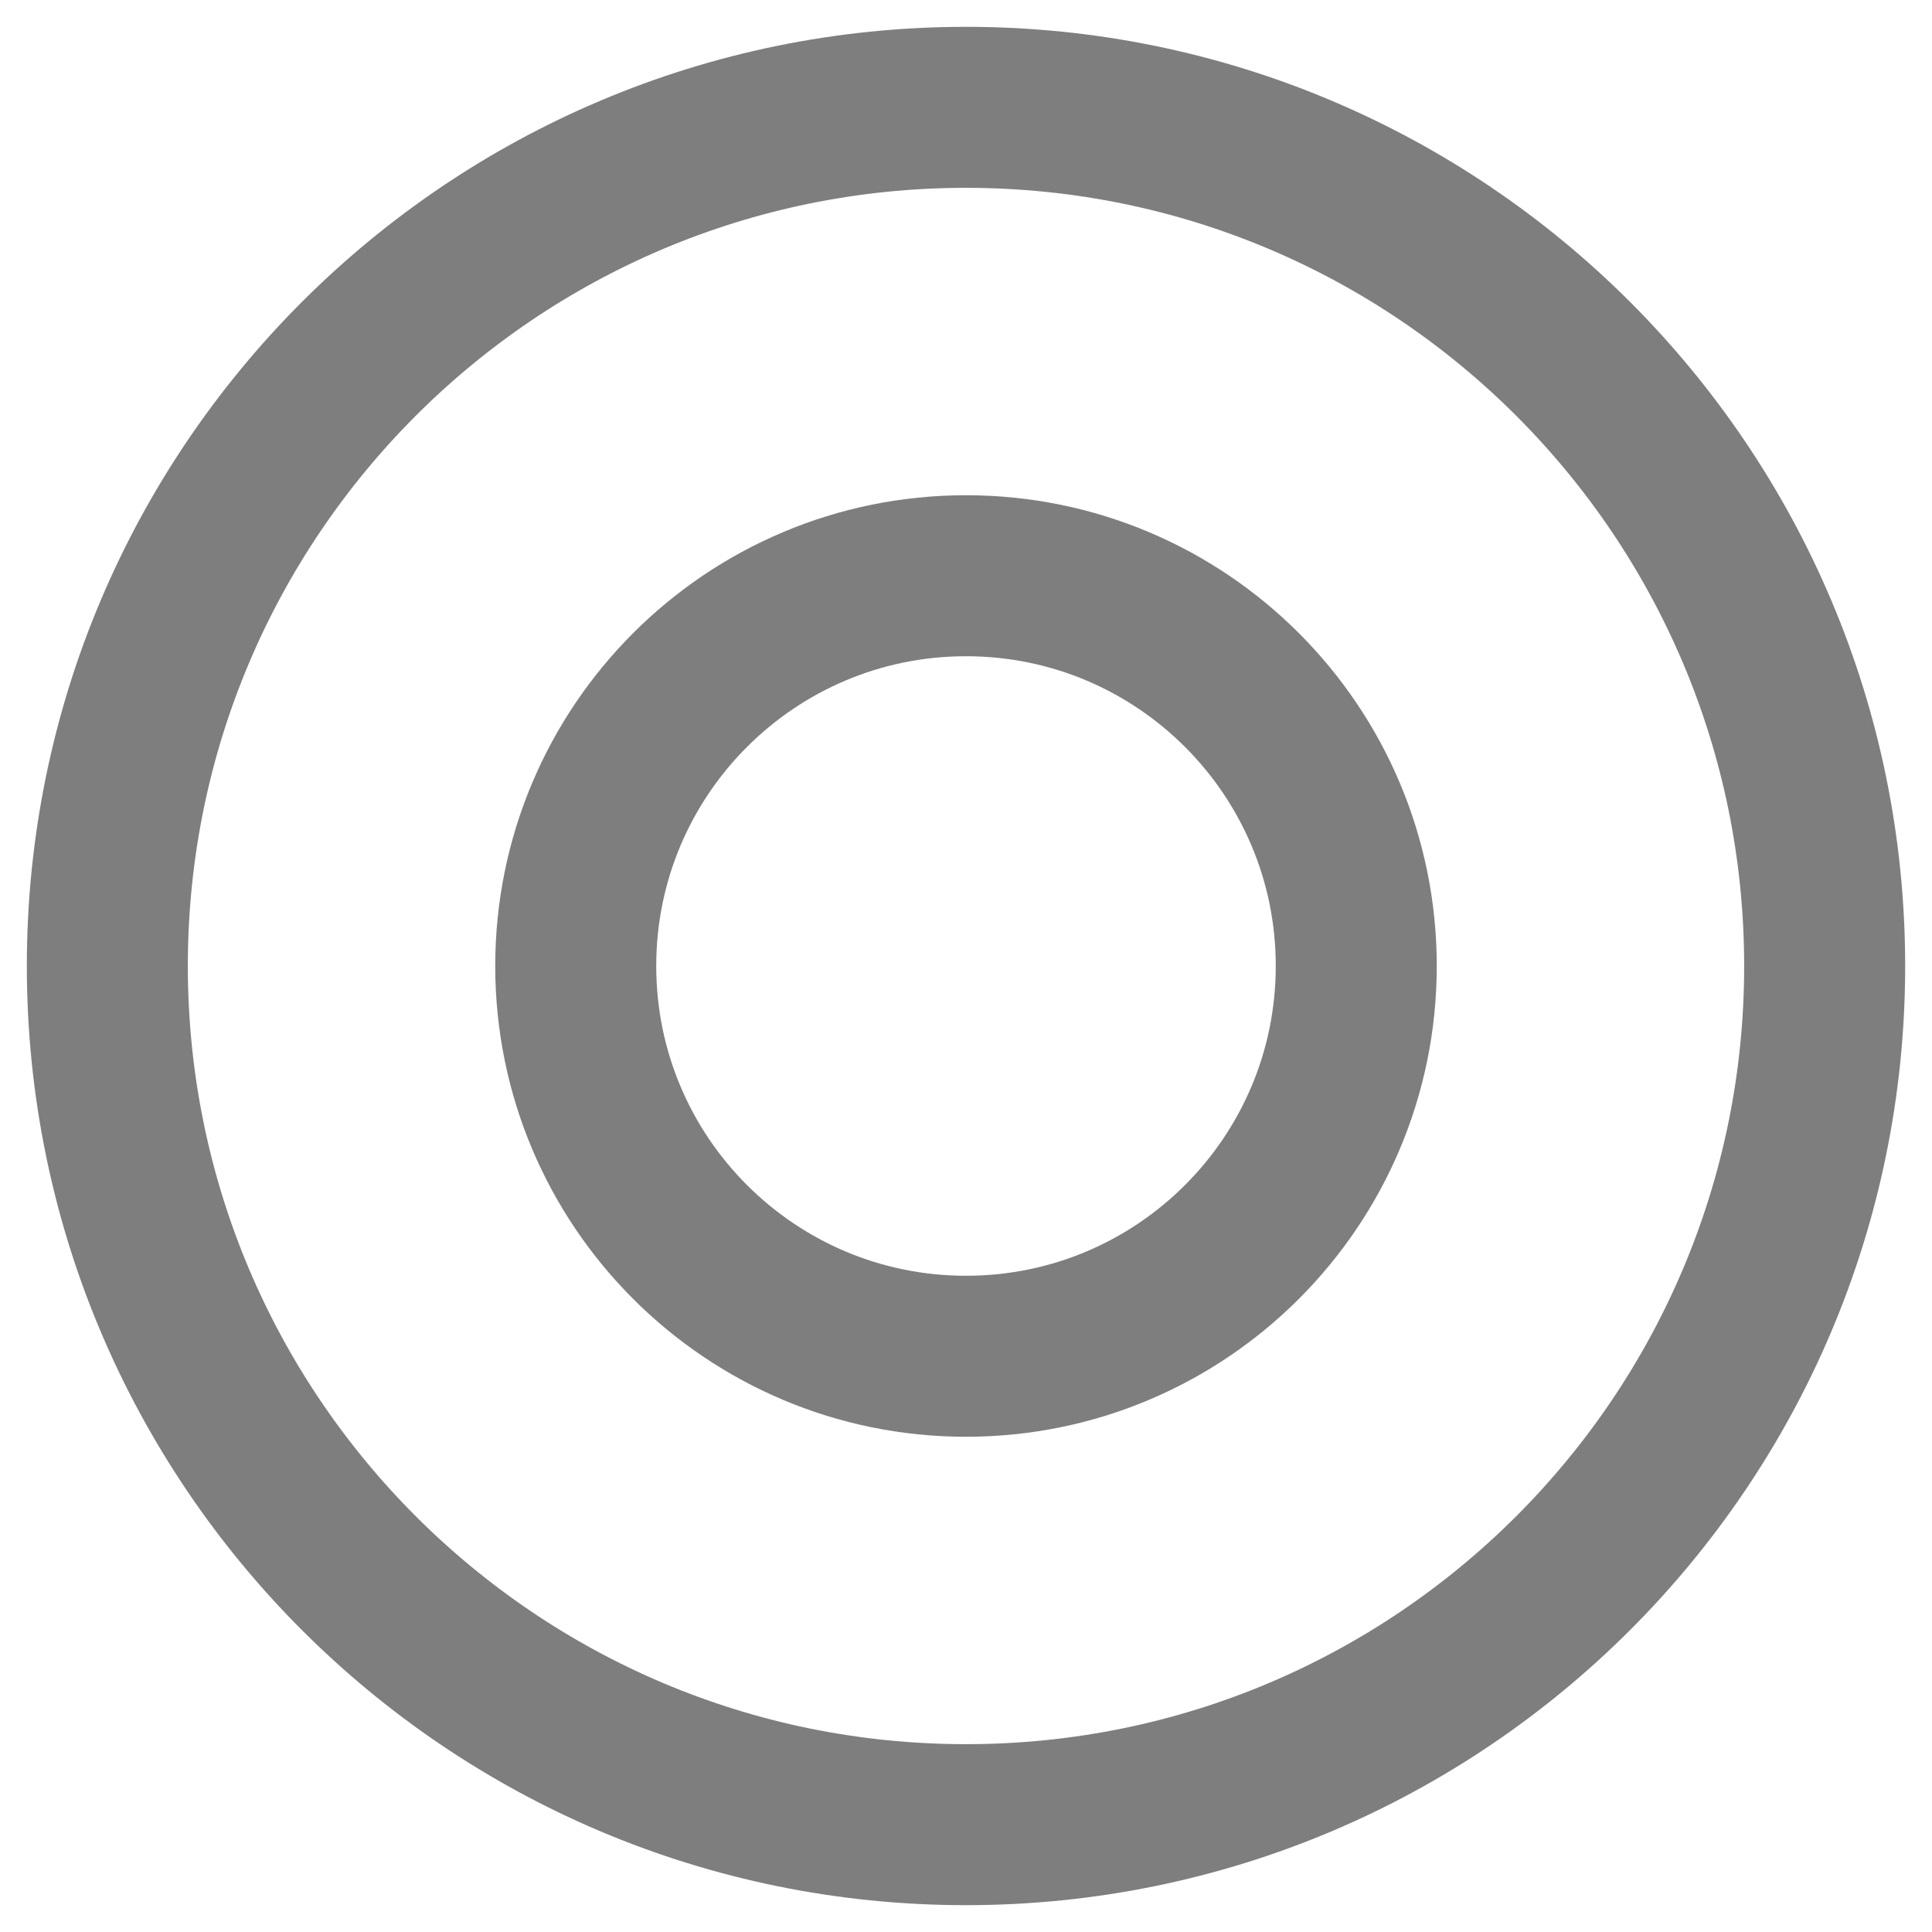 <svg width="18" height="18" viewBox="0 0 18 18" fill="none" xmlns="http://www.w3.org/2000/svg">
<path d="M17 9C17 13.418 13.418 17 9 17C4.582 17 1 13.418 1 9C1 4.582 4.582 1 9 1C13.418 1 17 4.582 17 9Z" stroke="#7E7E7E" stroke-width="1.5"/>
<path d="M12.636 9C12.636 11.008 11.008 12.636 9 12.636C6.992 12.636 5.364 11.008 5.364 9C5.364 6.992 6.992 5.364 9 5.364C11.008 5.364 12.636 6.992 12.636 9Z" stroke="#7E7E7E" stroke-width="1.5"/>
</svg>
